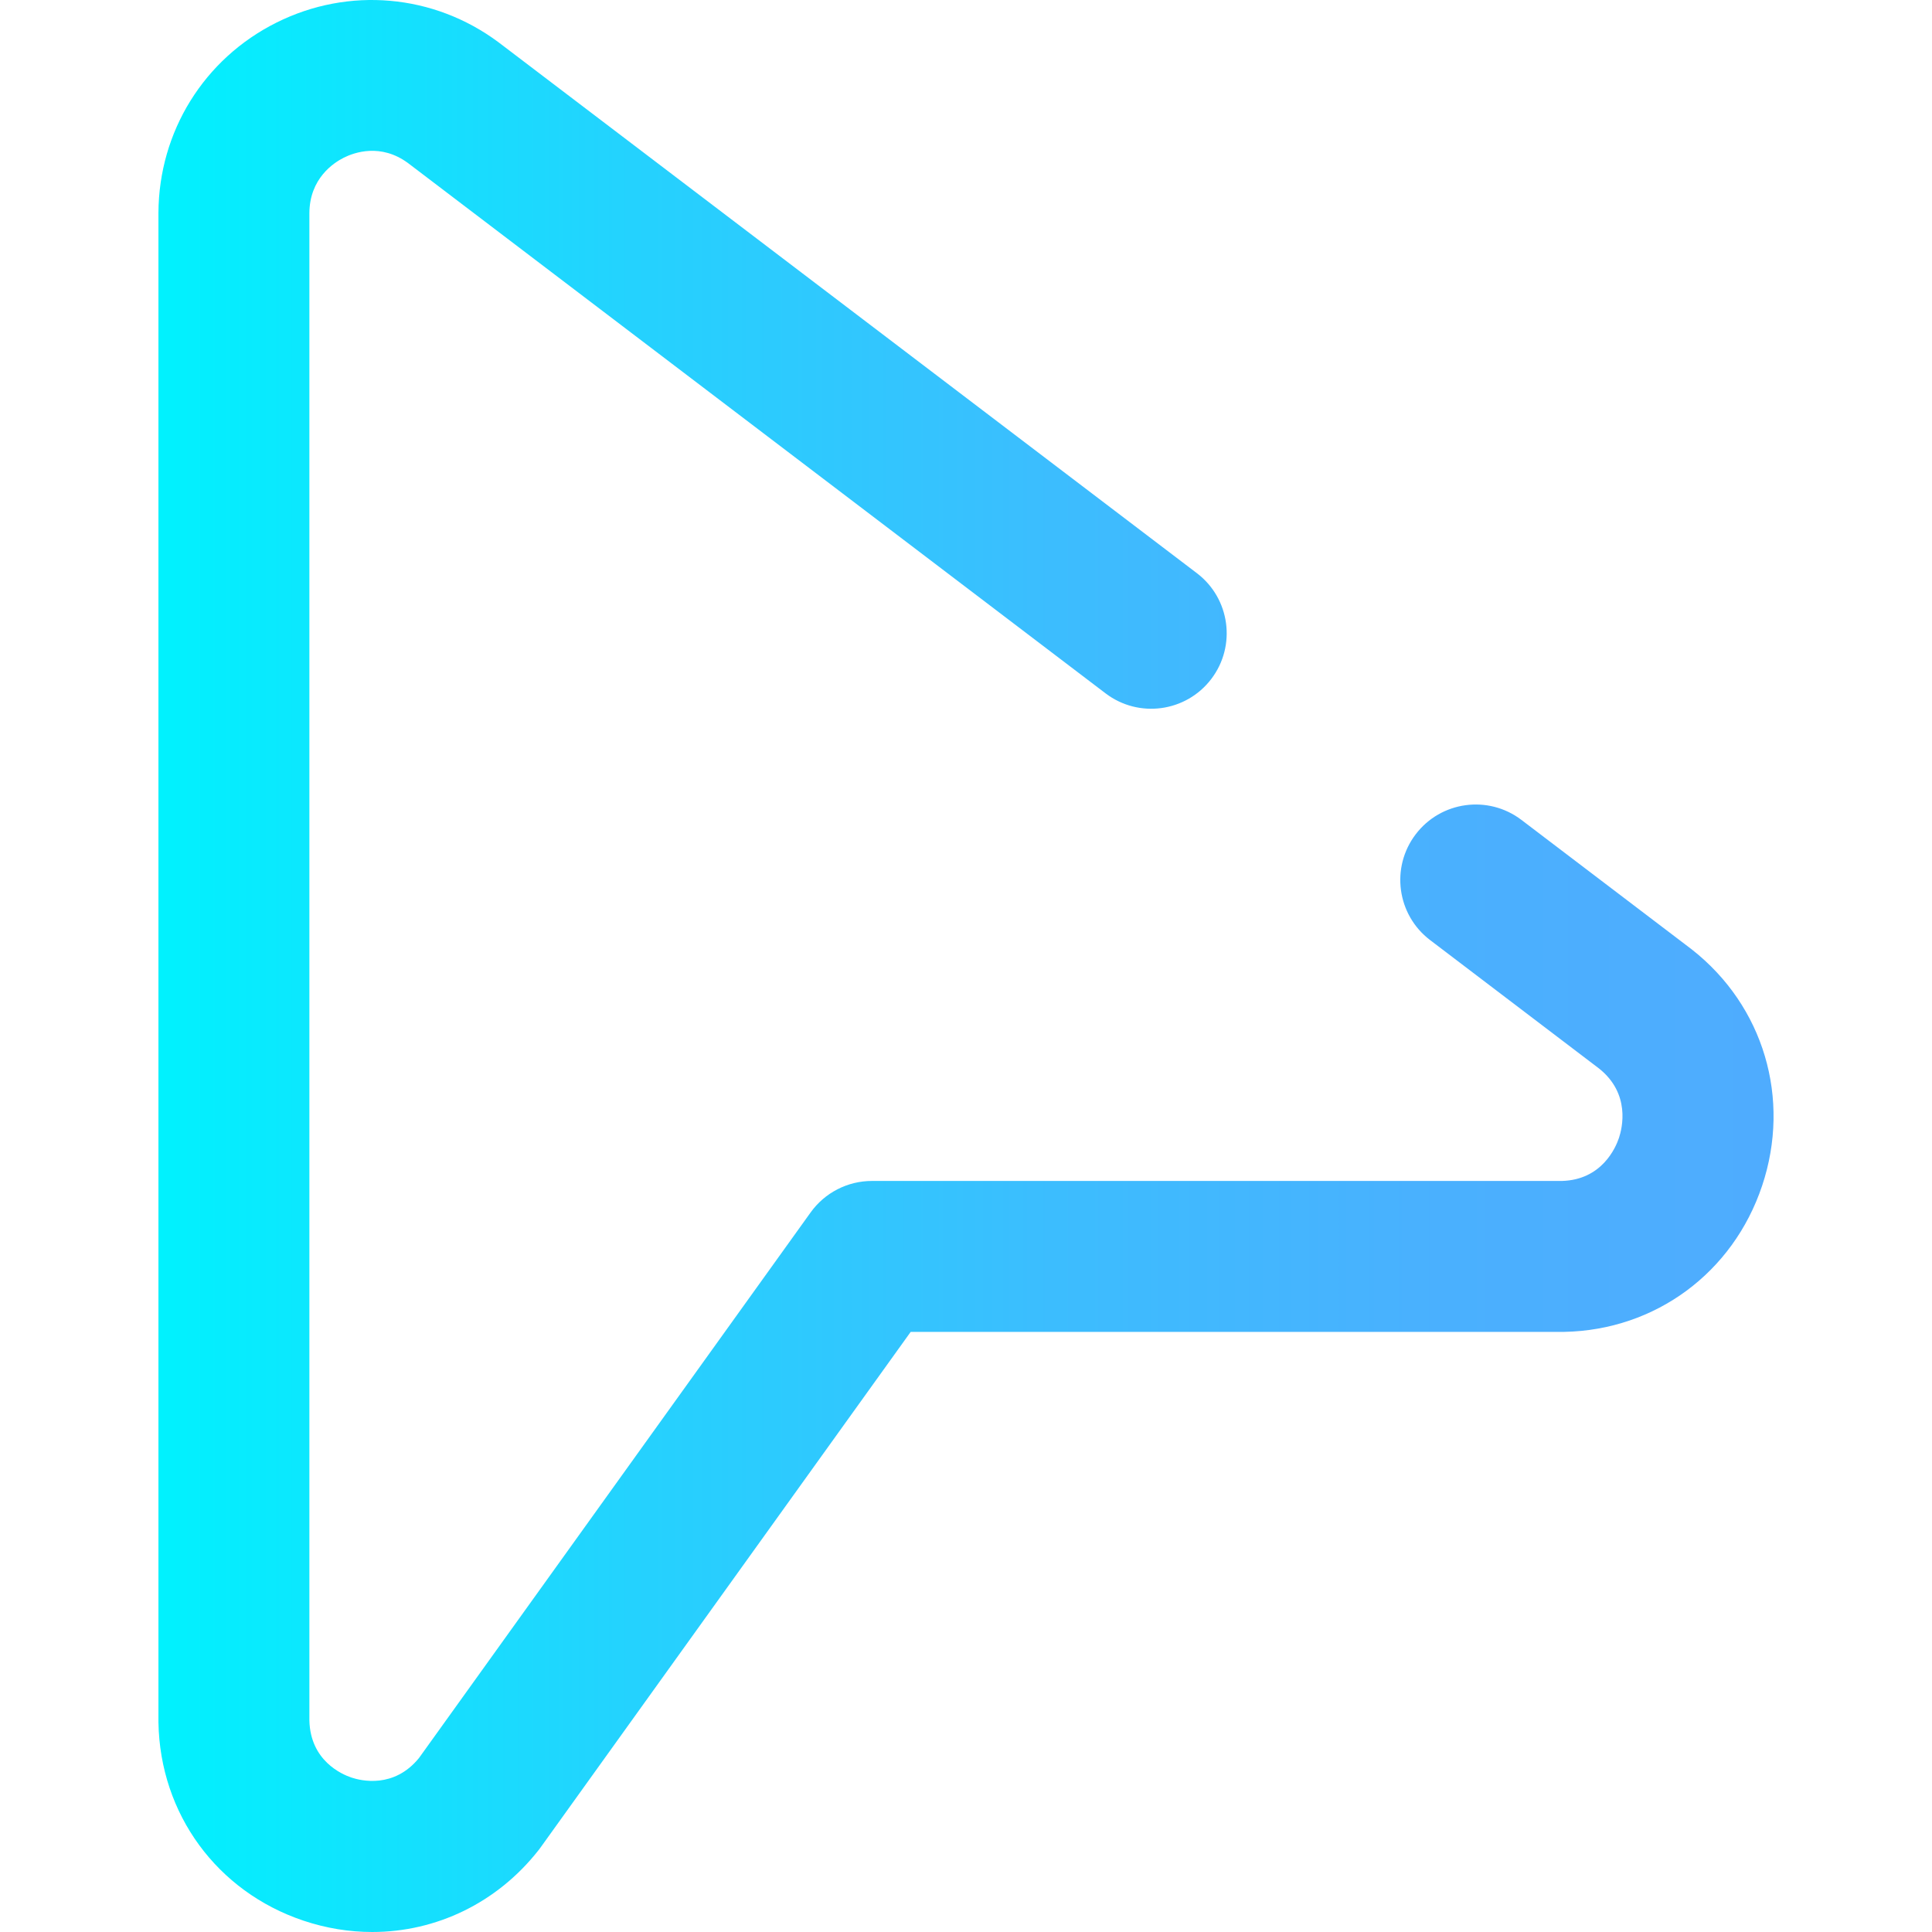 <?xml version="1.0" encoding="iso-8859-1"?>
<!-- Generator: Adobe Illustrator 19.0.0, SVG Export Plug-In . SVG Version: 6.00 Build 0)  -->
<svg xmlns="http://www.w3.org/2000/svg" xmlns:xlink="http://www.w3.org/1999/xlink" version="1.1" id="Layer_1" x="0px" y="0px" viewBox="0 0 511.998 511.998" style="enable-background:new 0 0 511.998 511.998;" xml:space="preserve" width="512" height="512">
<linearGradient id="SVGID_1_" gradientUnits="userSpaceOnUse" x1="41.989" y1="255.999" x2="470.009" y2="255.999">
	<stop offset="0" style="stop-color:#00F2FE"/>
	<stop offset="0.021" style="stop-color:#03EFFE"/>
	<stop offset="0.293" style="stop-color:#24D2FE"/>
	<stop offset="0.554" style="stop-color:#3CBDFE"/>
	<stop offset="0.796" style="stop-color:#4AB0FE"/>
	<stop offset="1" style="stop-color:#4FACFE"/>
</linearGradient>
<path style="fill:url(#SVGID_1_);" d="M98.645,511.998c-6.055,0-12.204-0.983-18.247-3.012  c-22.912-7.692-37.988-28.297-38.407-52.495c-0.002-0.115-0.003-0.231-0.003-0.346V56.402c0.105-21.556,12.093-40.837,31.285-50.418  c19.134-9.553,41.671-7.56,58.813,5.201c0.054,0.04,0.108,0.081,0.162,0.122l184.942,140.596  c8.793,6.685,10.502,19.232,3.817,28.025c-6.684,8.793-19.23,10.503-28.025,3.817L108.136,43.221  c-7.246-5.346-14.296-2.796-16.997-1.448c-2.736,1.366-9.106,5.535-9.15,14.727v399.443c0.258,10.646,8.584,14.265,11.14,15.123  c2.543,0.853,11.285,2.974,17.916-5.189l103.783-144.578c3.757-5.234,9.805-8.337,16.248-8.337h182.86  c10.567-0.295,14.229-8.794,15.103-11.403c0.882-2.636,3.098-11.727-5.273-18.391l-44.781-34.043  c-8.793-6.685-10.502-19.232-3.817-28.025c6.684-8.792,19.231-10.503,28.025-3.817l44.925,34.153  c0.083,0.063,0.167,0.127,0.249,0.192c19.033,14.948,26.335,39.531,18.604,62.628c-7.71,23.034-28.281,38.226-52.407,38.702  c-0.132,0.002-0.263,0.004-0.395,0.004h-172.83L143.25,489.605c-0.166,0.23-0.335,0.457-0.51,0.679  C131.734,504.317,115.561,511.997,98.645,511.998z"/>















</svg>
